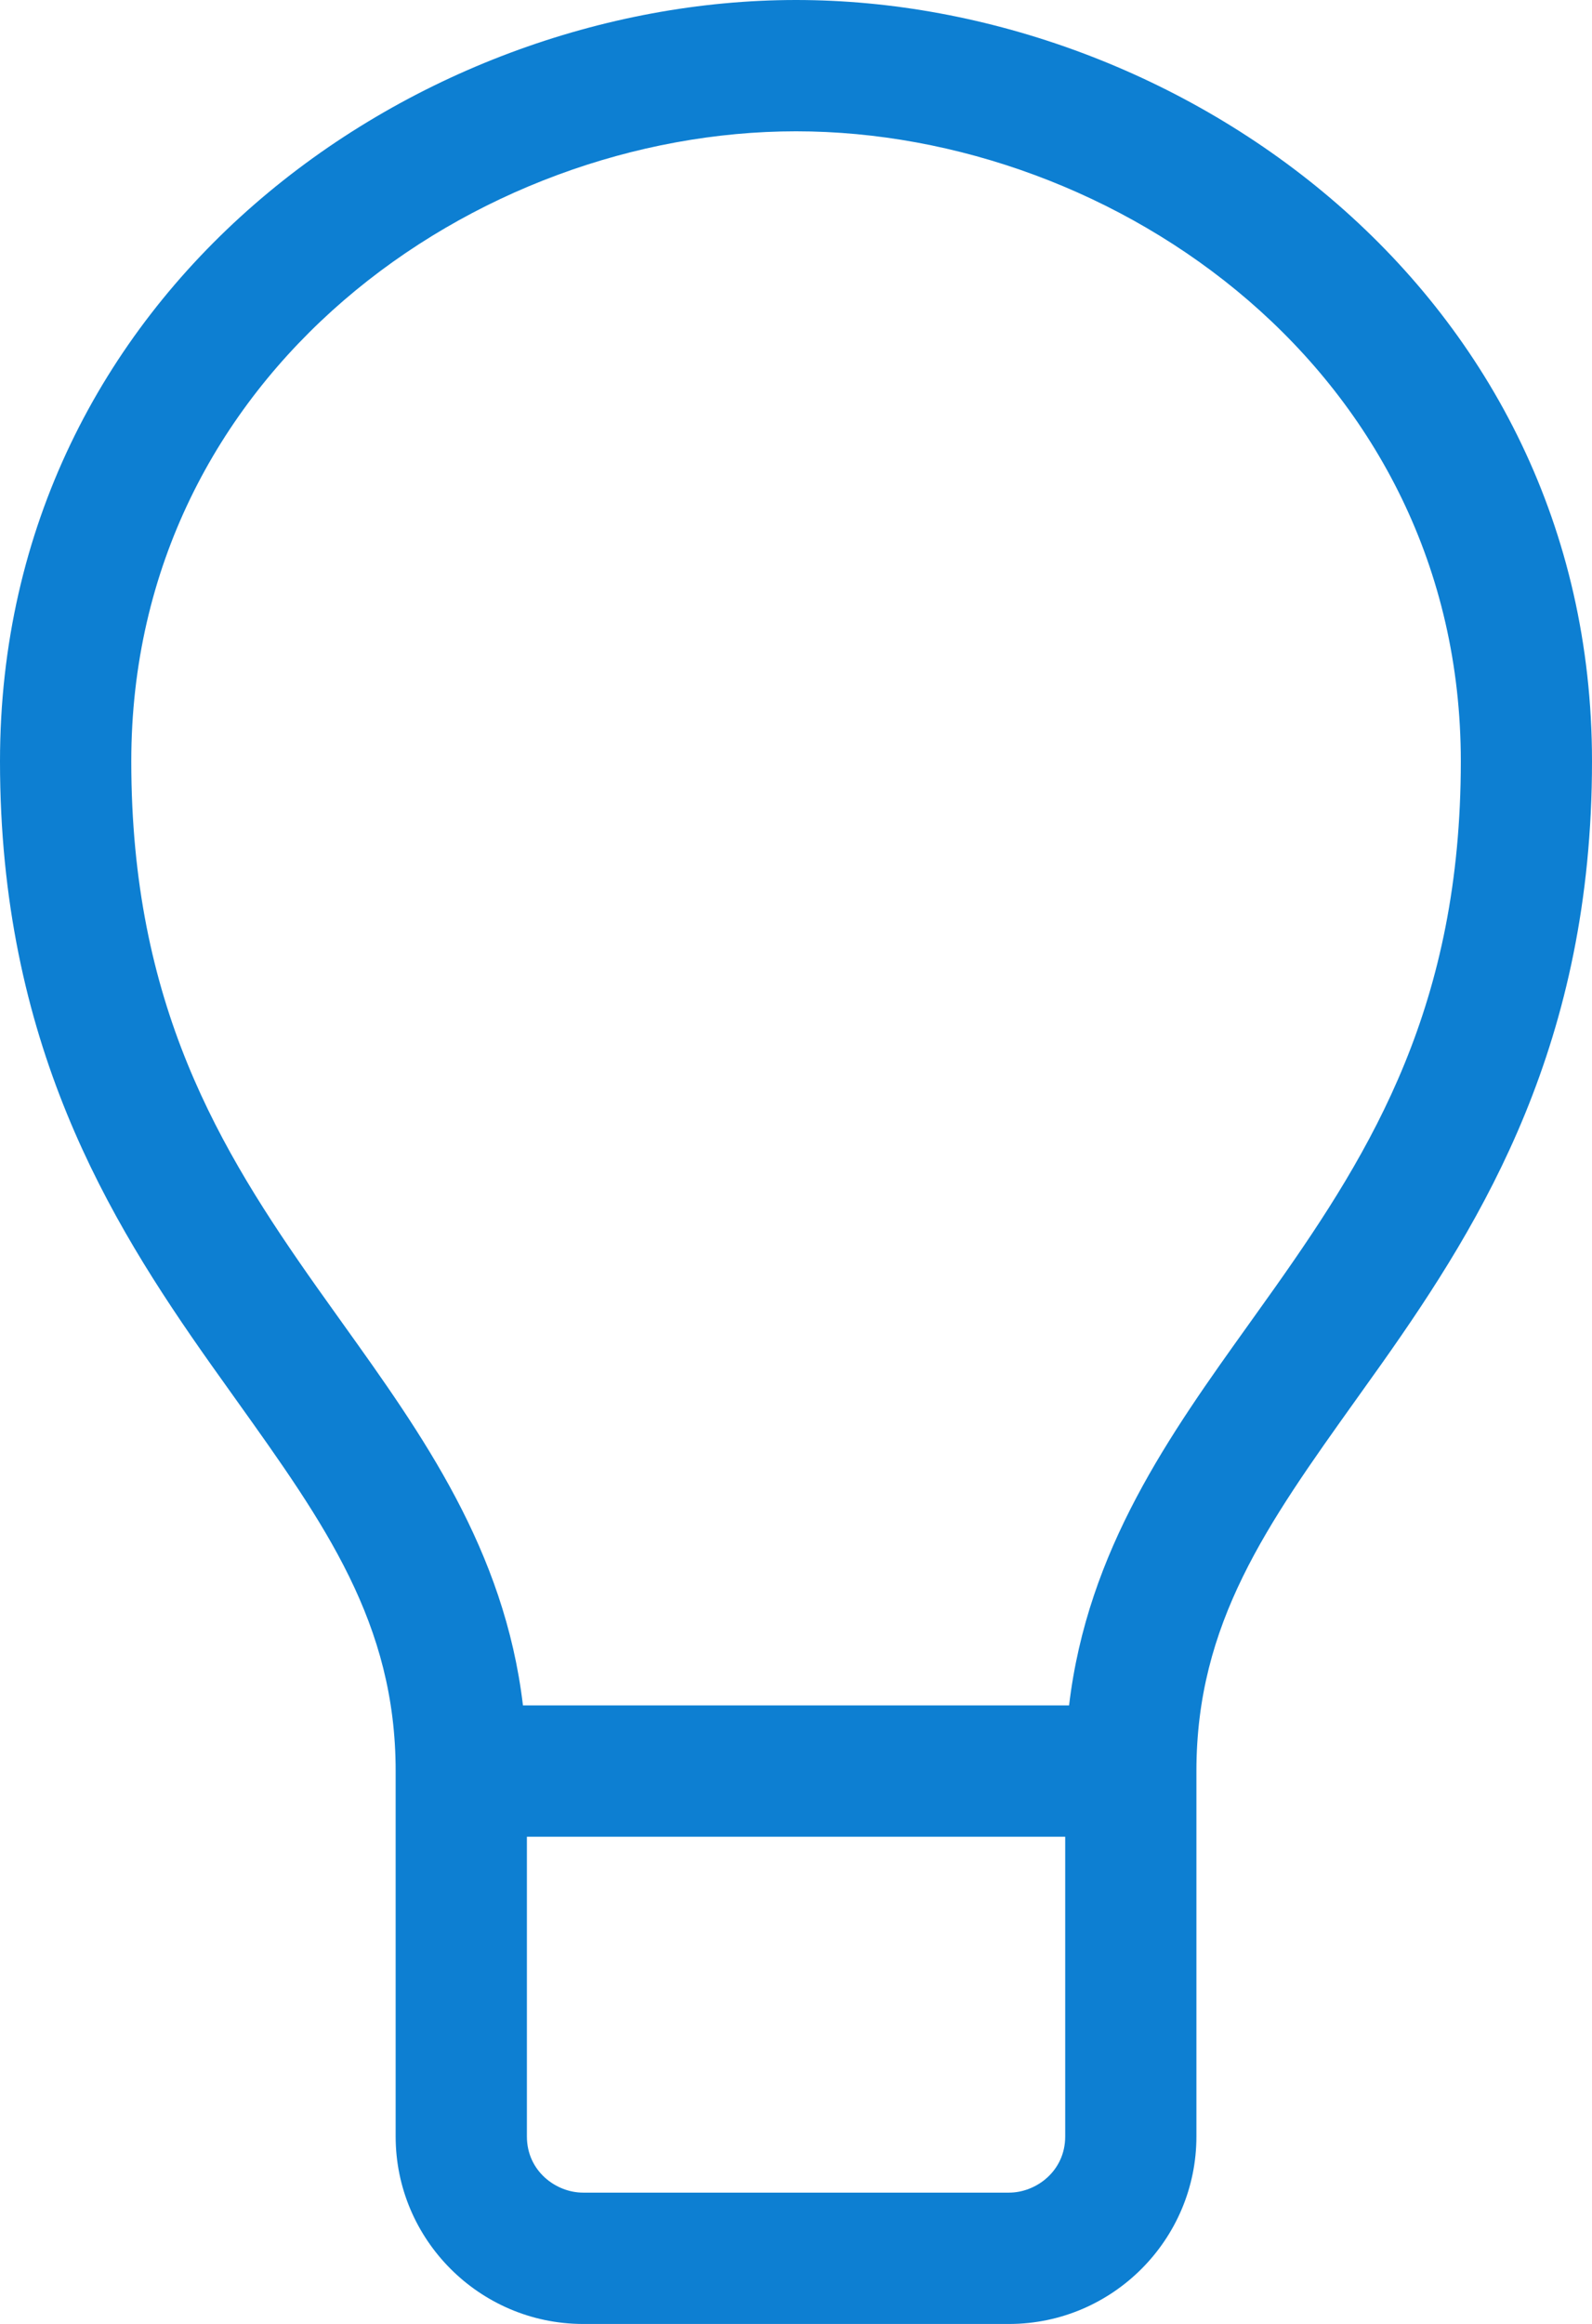 <svg version="1.1" id="图层_1" x="0px" y="0px" width="49.283px" height="71.893px" viewBox="0 0 49.283 71.893" enable-background="new 0 0 49.283 71.893" xml:space="preserve" xmlns="http://www.w3.org/2000/svg" xmlns:xlink="http://www.w3.org/1999/xlink" xmlns:xml="http://www.w3.org/XML/1998/namespace">
  <path fill="#0D7FD2" d="M24.643,0C12.791,0,0,9.005,0,23.553c0,8.691,3.355,14.166,6.5,18.615c0.27,0.381,0.537,0.754,0.801,1.124
	c2.764,3.867,4.947,6.924,4.947,11.496v11.306c0,3.185,2.592,5.786,5.781,5.799h13.229h0.002c3.186-0.013,5.777-2.614,5.777-5.799
	V54.788c0-4.571,2.182-7.626,4.945-11.494c0.264-0.369,0.533-0.744,0.803-1.126c3.145-4.45,6.498-9.926,6.498-18.615
	C49.283,9.005,36.494,0,24.643,0z M32.975,56.82v9.273c0,1.073-0.902,1.737-1.738,1.737H18.049c-0.836,0-1.738-0.664-1.738-1.737
	V56.82H32.975z M16.189,52.758c-0.57-4.817-3.117-8.375-5.586-11.823c-0.264-0.369-0.529-0.74-0.793-1.112
	c-3.029-4.284-5.746-8.753-5.746-16.27c0-12.039,10.682-19.491,20.578-19.491s20.58,7.452,20.58,19.491
	c0,7.516-2.719,11.984-5.748,16.27c-0.264,0.372-0.529,0.743-0.793,1.112c-2.469,3.448-5.016,7.006-5.586,11.823H16.189z" class="color c1"/>
</svg>